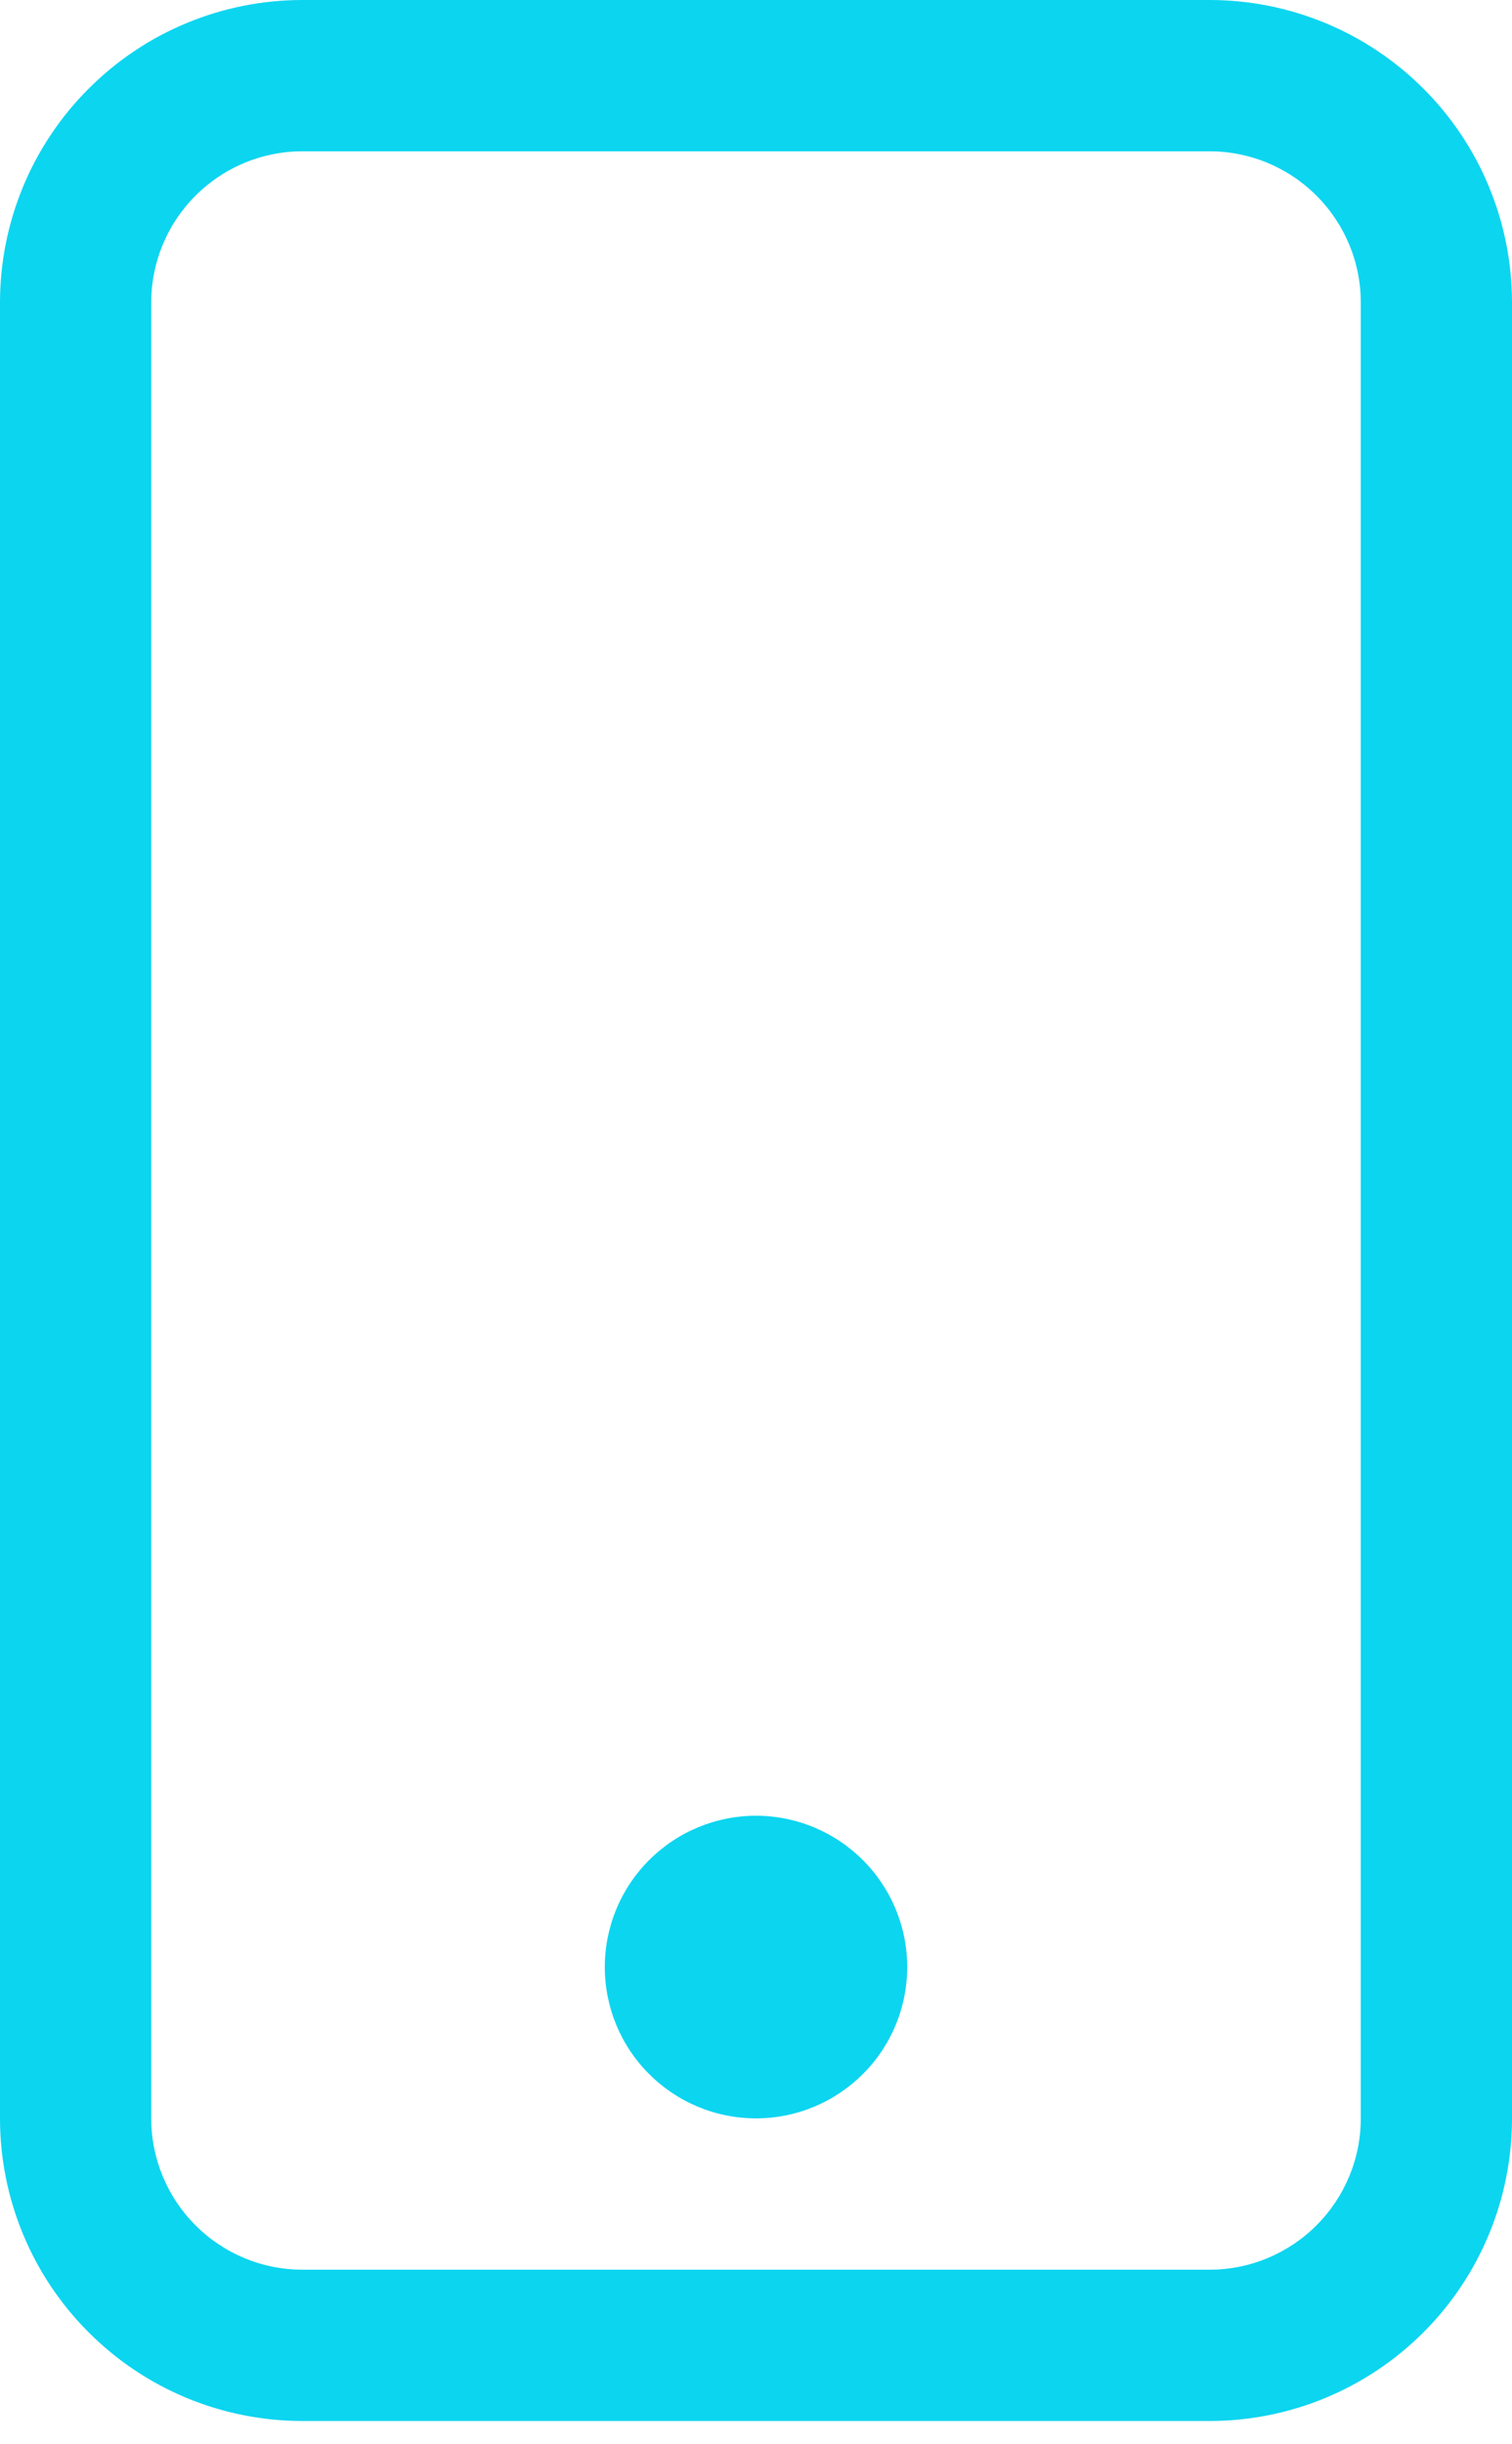 <svg width="13" height="21" viewBox="0 0 13 21" fill="none" xmlns="http://www.w3.org/2000/svg">
<path d="M10.4 1.3C10.745 1.3 11.075 1.437 11.319 1.681C11.563 1.925 11.7 2.255 11.7 2.6V18.2C11.7 18.545 11.563 18.875 11.319 19.119C11.075 19.363 10.745 19.5 10.4 19.5H2.6C2.255 19.5 1.925 19.363 1.681 19.119C1.437 18.875 1.3 18.545 1.3 18.2V2.6C1.3 2.255 1.437 1.925 1.681 1.681C1.925 1.437 2.255 1.3 2.6 1.3H10.4ZM2.6 0C1.91 0 1.249 0.274 0.762 0.762C0.274 1.249 0 1.91 0 2.6V18.2C0 18.89 0.274 19.551 0.762 20.038C1.249 20.526 1.91 20.8 2.6 20.8H10.4C11.09 20.8 11.751 20.526 12.239 20.038C12.726 19.551 13 18.89 13 18.2V2.6C13 1.91 12.726 1.249 12.239 0.762C11.751 0.274 11.09 0 10.4 0L2.6 0Z" fill="#0CD5F0"/>
<path d="M6.5 18.2C6.845 18.2 7.175 18.063 7.419 17.819C7.663 17.576 7.8 17.245 7.8 16.9C7.8 16.555 7.663 16.225 7.419 15.981C7.175 15.737 6.845 15.6 6.5 15.6C6.155 15.6 5.825 15.737 5.581 15.981C5.337 16.225 5.2 16.555 5.2 16.9C5.2 17.245 5.337 17.576 5.581 17.819C5.825 18.063 6.155 18.2 6.5 18.2Z" fill="#0CD5F0"/>
</svg>
